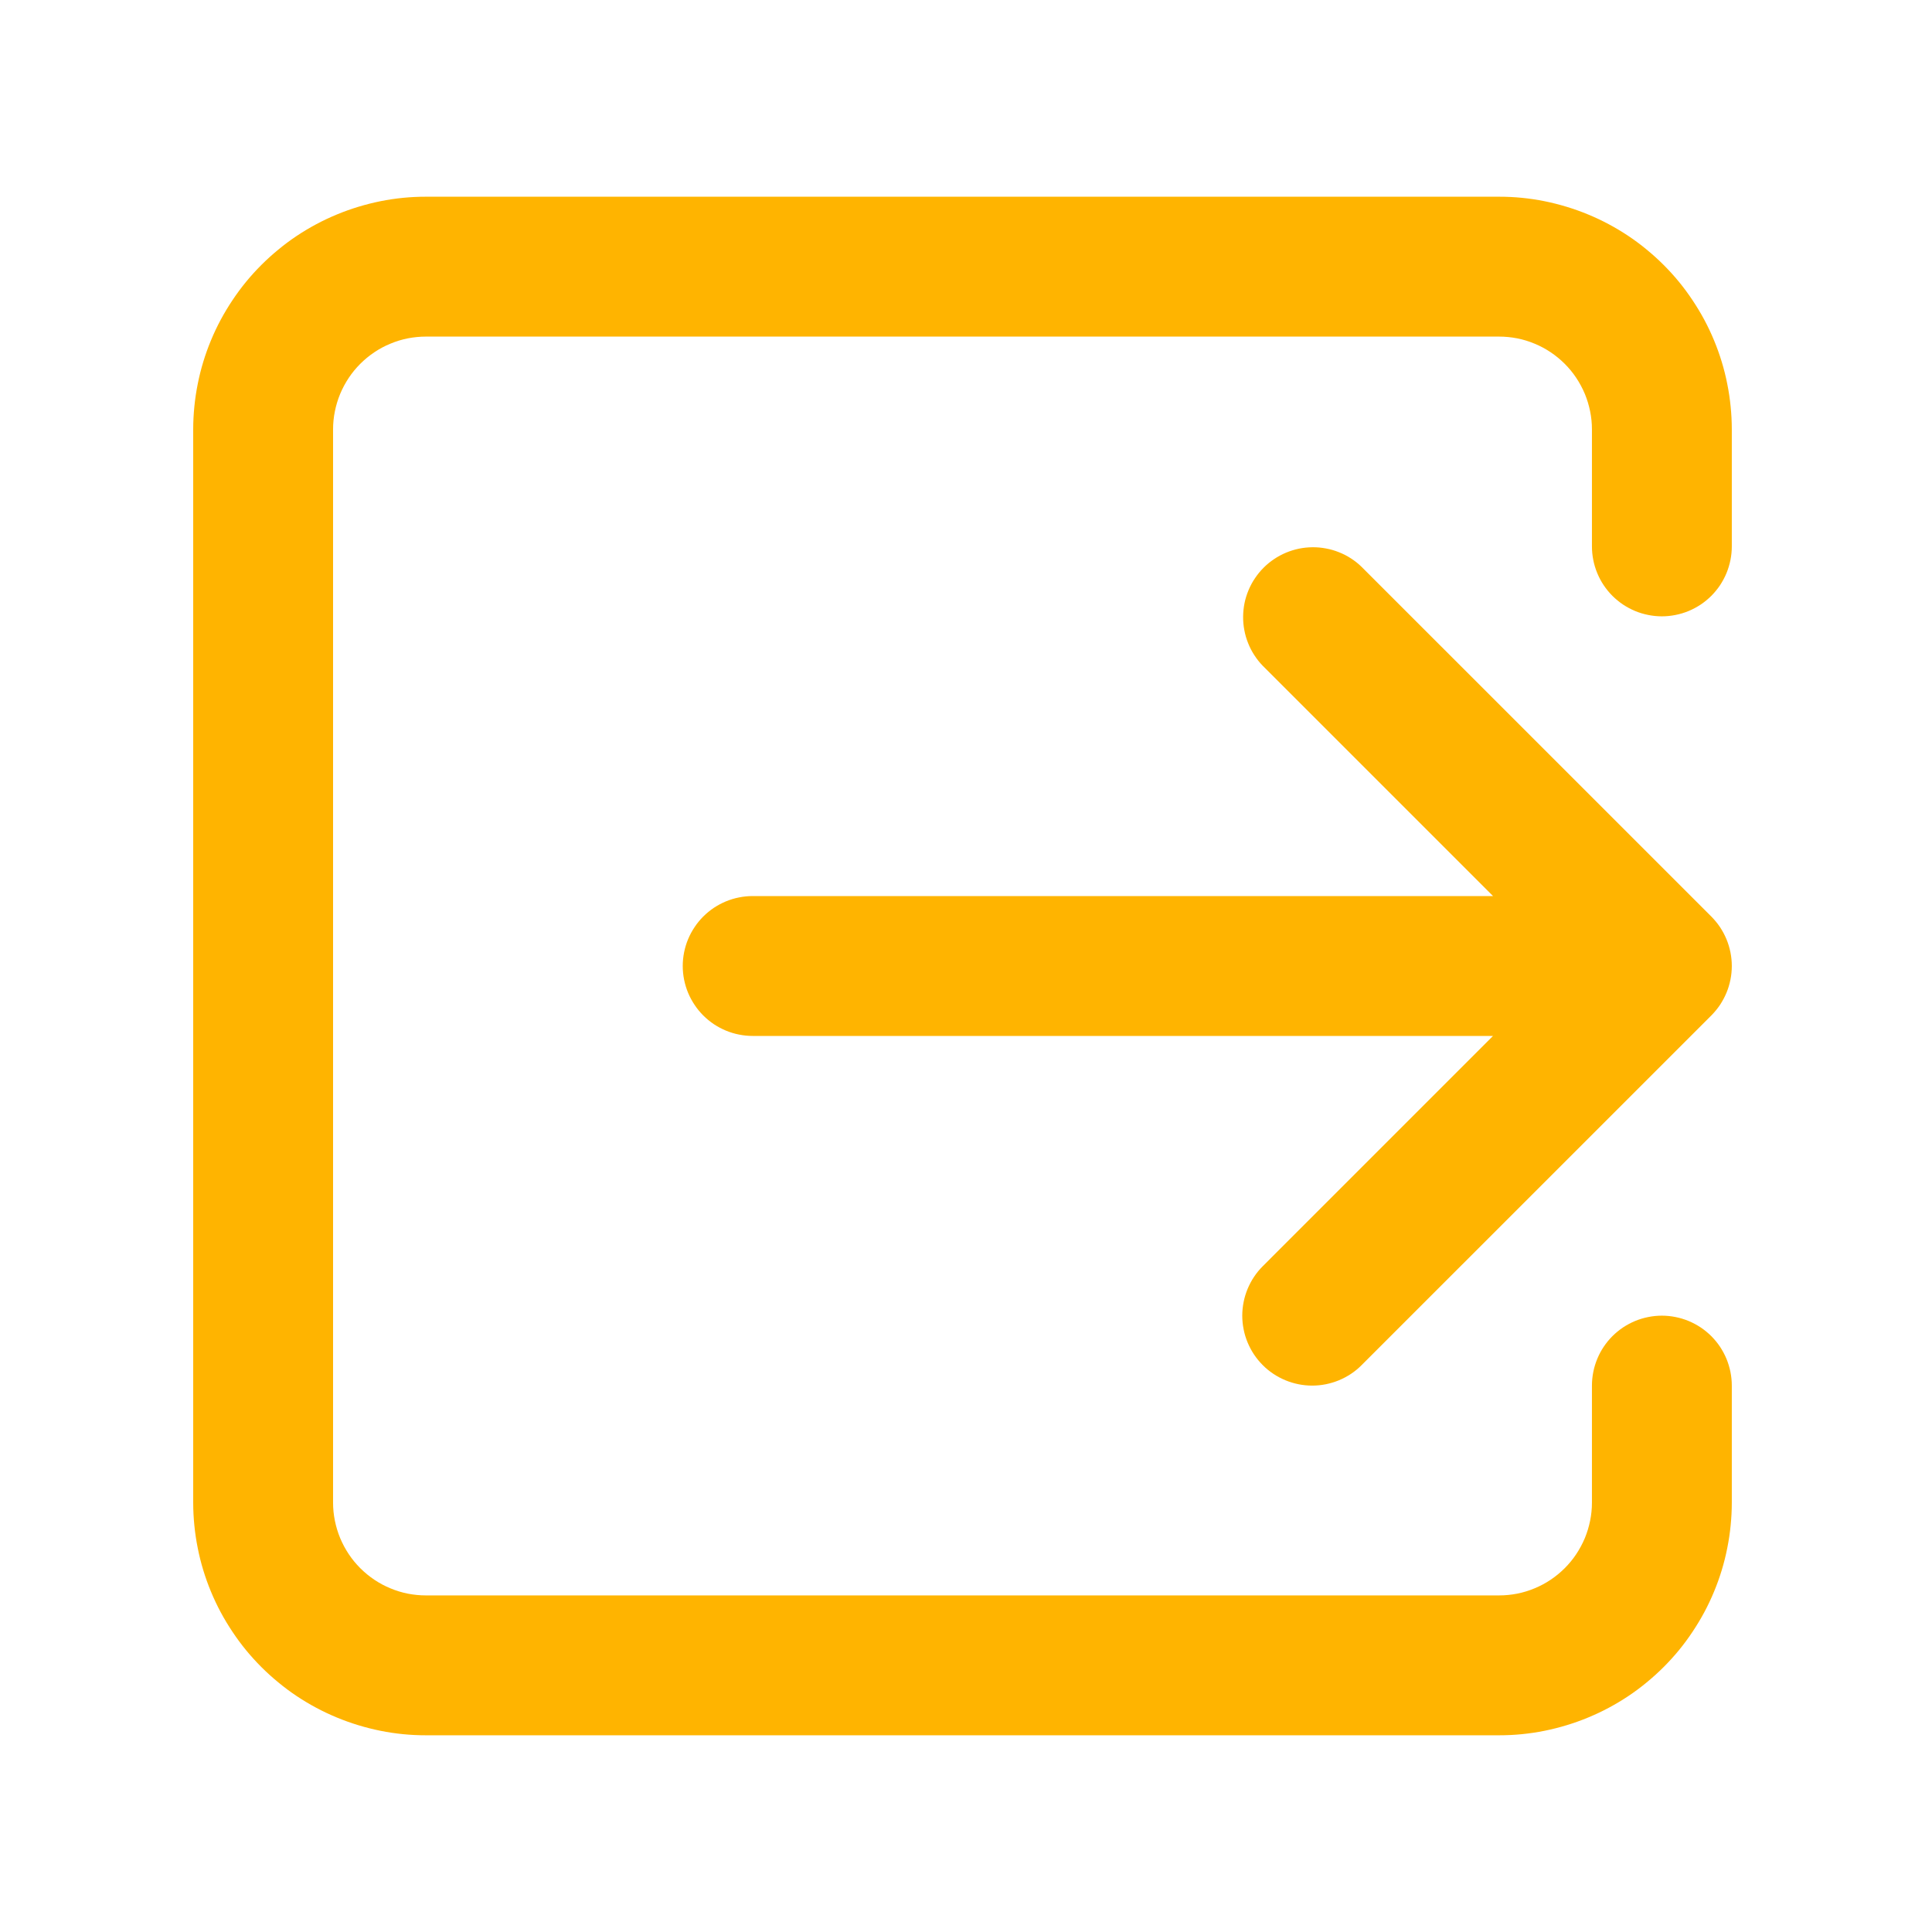 <svg xmlns="http://www.w3.org/2000/svg" xmlns:xlink="http://www.w3.org/1999/xlink" width="200" zoomAndPan="magnify" viewBox="0 0 150 150" height="200" preserveAspectRatio="xMidYMid meet" version="1.0"><path fill="#ffb400" d="M 116.391 15.273 L 33.066 15.273 C 32.473 15.273 31.883 15.301 31.297 15.359 C 30.707 15.418 30.121 15.504 29.543 15.621 C 28.961 15.738 28.391 15.883 27.824 16.055 C 27.258 16.227 26.699 16.426 26.156 16.652 C 25.609 16.879 25.074 17.129 24.551 17.41 C 24.031 17.688 23.523 17.992 23.031 18.32 C 22.539 18.648 22.066 19 21.609 19.379 C 21.152 19.754 20.715 20.148 20.297 20.566 C 19.879 20.984 19.48 21.422 19.105 21.879 C 18.73 22.336 18.379 22.812 18.051 23.305 C 17.723 23.797 17.418 24.301 17.137 24.824 C 16.859 25.344 16.605 25.879 16.379 26.426 C 16.152 26.973 15.953 27.527 15.781 28.094 C 15.609 28.66 15.465 29.234 15.352 29.812 C 15.234 30.395 15.148 30.977 15.09 31.566 C 15.031 32.156 15 32.746 15 33.336 L 15 116.664 C 15 117.254 15.031 117.844 15.09 118.434 C 15.148 119.023 15.234 119.605 15.352 120.188 C 15.465 120.766 15.609 121.34 15.781 121.906 C 15.953 122.473 16.152 123.027 16.379 123.574 C 16.605 124.121 16.859 124.656 17.137 125.176 C 17.418 125.699 17.723 126.203 18.051 126.695 C 18.379 127.188 18.73 127.664 19.105 128.121 C 19.48 128.578 19.879 129.016 20.297 129.434 C 20.715 129.852 21.152 130.246 21.609 130.621 C 22.066 131 22.539 131.352 23.031 131.68 C 23.523 132.008 24.031 132.312 24.551 132.59 C 25.074 132.871 25.609 133.121 26.156 133.348 C 26.699 133.574 27.258 133.773 27.824 133.945 C 28.391 134.117 28.961 134.262 29.543 134.379 C 30.121 134.496 30.707 134.582 31.297 134.641 C 31.883 134.699 32.473 134.727 33.066 134.727 L 116.391 134.727 C 116.984 134.727 117.574 134.699 118.16 134.641 C 118.75 134.582 119.336 134.496 119.914 134.379 C 120.496 134.262 121.066 134.117 121.633 133.945 C 122.199 133.773 122.758 133.574 123.301 133.348 C 123.848 133.121 124.383 132.871 124.906 132.59 C 125.426 132.312 125.934 132.008 126.426 131.68 C 126.918 131.352 127.391 131 127.848 130.621 C 128.305 130.246 128.742 129.852 129.16 129.434 C 129.578 129.016 129.977 128.578 130.352 128.121 C 130.727 127.664 131.078 127.188 131.406 126.695 C 131.734 126.203 132.039 125.699 132.32 125.176 C 132.598 124.656 132.852 124.121 133.078 123.574 C 133.305 123.027 133.504 122.473 133.676 121.906 C 133.848 121.34 133.992 120.766 134.105 120.188 C 134.223 119.605 134.309 119.023 134.367 118.434 C 134.426 117.844 134.457 117.254 134.457 116.664 L 134.457 107.578 C 134.457 107.223 134.422 106.871 134.352 106.52 C 134.281 106.172 134.18 105.832 134.043 105.5 C 133.906 105.172 133.738 104.859 133.543 104.562 C 133.344 104.266 133.117 103.992 132.867 103.738 C 132.613 103.488 132.34 103.262 132.043 103.062 C 131.746 102.867 131.434 102.699 131.105 102.562 C 130.777 102.426 130.438 102.324 130.086 102.254 C 129.738 102.184 129.383 102.148 129.027 102.148 C 128.672 102.148 128.316 102.184 127.969 102.254 C 127.617 102.324 127.277 102.426 126.949 102.562 C 126.621 102.699 126.309 102.867 126.012 103.062 C 125.715 103.262 125.441 103.488 125.188 103.738 C 124.934 103.992 124.711 104.266 124.512 104.562 C 124.312 104.859 124.148 105.172 124.012 105.5 C 123.875 105.832 123.77 106.172 123.703 106.52 C 123.633 106.871 123.598 107.223 123.598 107.578 L 123.598 116.664 C 123.598 117.137 123.551 117.605 123.457 118.066 C 123.363 118.531 123.227 118.98 123.047 119.418 C 122.863 119.855 122.641 120.27 122.379 120.664 C 122.117 121.059 121.816 121.422 121.484 121.754 C 121.148 122.09 120.785 122.387 120.391 122.652 C 120 122.914 119.586 123.137 119.148 123.316 C 118.711 123.5 118.262 123.637 117.797 123.73 C 117.332 123.82 116.863 123.867 116.391 123.867 L 33.066 123.867 C 32.594 123.867 32.125 123.82 31.66 123.73 C 31.195 123.637 30.746 123.5 30.309 123.316 C 29.871 123.137 29.457 122.914 29.066 122.652 C 28.672 122.387 28.309 122.09 27.973 121.754 C 27.641 121.422 27.34 121.059 27.078 120.664 C 26.816 120.27 26.594 119.855 26.41 119.418 C 26.23 118.98 26.094 118.531 26 118.066 C 25.906 117.605 25.859 117.137 25.859 116.664 L 25.859 33.336 C 25.859 32.863 25.906 32.395 26 31.934 C 26.094 31.469 26.23 31.02 26.41 30.582 C 26.594 30.145 26.816 29.73 27.078 29.336 C 27.34 28.941 27.641 28.578 27.973 28.246 C 28.309 27.91 28.672 27.613 29.066 27.348 C 29.457 27.086 29.871 26.863 30.309 26.684 C 30.746 26.5 31.195 26.363 31.66 26.27 C 32.125 26.18 32.594 26.133 33.066 26.133 L 116.391 26.133 C 116.863 26.133 117.332 26.18 117.797 26.27 C 118.262 26.363 118.711 26.5 119.148 26.684 C 119.586 26.863 120 27.086 120.391 27.348 C 120.785 27.613 121.148 27.91 121.484 28.246 C 121.816 28.578 122.117 28.941 122.379 29.336 C 122.641 29.73 122.863 30.145 123.047 30.582 C 123.227 31.02 123.363 31.469 123.457 31.934 C 123.551 32.395 123.598 32.863 123.598 33.336 L 123.598 42.422 C 123.598 42.777 123.633 43.129 123.703 43.48 C 123.77 43.828 123.875 44.168 124.012 44.5 C 124.148 44.828 124.312 45.141 124.512 45.438 C 124.711 45.734 124.934 46.008 125.188 46.262 C 125.441 46.512 125.715 46.738 126.012 46.938 C 126.309 47.133 126.621 47.301 126.949 47.438 C 127.277 47.574 127.617 47.676 127.969 47.746 C 128.316 47.816 128.672 47.852 129.027 47.852 C 129.383 47.852 129.738 47.816 130.086 47.746 C 130.438 47.676 130.777 47.574 131.105 47.438 C 131.434 47.301 131.746 47.133 132.043 46.938 C 132.34 46.738 132.613 46.512 132.867 46.262 C 133.117 46.008 133.344 45.734 133.543 45.438 C 133.738 45.141 133.906 44.828 134.043 44.5 C 134.18 44.168 134.281 43.828 134.352 43.48 C 134.422 43.129 134.457 42.777 134.457 42.422 L 134.457 33.336 C 134.457 32.746 134.426 32.156 134.367 31.566 C 134.309 30.977 134.223 30.395 134.105 29.812 C 133.992 29.234 133.848 28.66 133.676 28.094 C 133.504 27.527 133.305 26.973 133.078 26.426 C 132.852 25.879 132.598 25.344 132.32 24.824 C 132.039 24.301 131.734 23.797 131.406 23.305 C 131.078 22.812 130.727 22.336 130.352 21.879 C 129.977 21.422 129.578 20.984 129.16 20.566 C 128.742 20.148 128.305 19.754 127.848 19.379 C 127.391 19 126.918 18.648 126.426 18.32 C 125.934 17.992 125.426 17.688 124.906 17.41 C 124.383 17.129 123.848 16.879 123.301 16.652 C 122.758 16.426 122.199 16.227 121.633 16.055 C 121.066 15.883 120.496 15.738 119.914 15.621 C 119.336 15.504 118.75 15.418 118.16 15.359 C 117.574 15.301 116.984 15.273 116.391 15.273 Z M 116.391 15.273 " fill-opacity="1" fill-rule="nonzero"/><path fill="#ffb400" d="M 98.039 105.988 C 98.289 106.242 98.566 106.465 98.863 106.664 C 99.156 106.859 99.473 107.027 99.801 107.164 C 100.129 107.301 100.469 107.402 100.82 107.473 C 101.168 107.543 101.52 107.578 101.879 107.578 C 102.234 107.578 102.586 107.543 102.938 107.473 C 103.285 107.402 103.625 107.301 103.957 107.164 C 104.285 107.027 104.598 106.859 104.895 106.664 C 105.191 106.465 105.465 106.242 105.715 105.988 L 132.867 78.84 C 133.117 78.586 133.344 78.312 133.543 78.016 C 133.738 77.719 133.906 77.406 134.043 77.078 C 134.18 76.75 134.281 76.41 134.352 76.059 C 134.422 75.711 134.457 75.355 134.457 75 C 134.457 74.645 134.422 74.289 134.352 73.941 C 134.281 73.59 134.18 73.25 134.043 72.922 C 133.906 72.594 133.738 72.281 133.543 71.984 C 133.344 71.688 133.117 71.414 132.867 71.16 L 105.715 44.012 C 105.465 43.766 105.188 43.547 104.891 43.355 C 104.598 43.164 104.285 43.004 103.957 42.875 C 103.629 42.742 103.293 42.645 102.945 42.582 C 102.598 42.516 102.25 42.484 101.898 42.488 C 101.543 42.492 101.195 42.527 100.852 42.598 C 100.504 42.672 100.172 42.773 99.844 42.91 C 99.52 43.047 99.211 43.211 98.918 43.41 C 98.625 43.605 98.355 43.828 98.105 44.078 C 97.855 44.328 97.633 44.598 97.438 44.891 C 97.238 45.184 97.074 45.492 96.938 45.816 C 96.801 46.145 96.695 46.477 96.625 46.824 C 96.555 47.168 96.52 47.52 96.516 47.871 C 96.512 48.223 96.543 48.574 96.609 48.918 C 96.672 49.266 96.77 49.602 96.902 49.93 C 97.031 50.258 97.191 50.57 97.383 50.863 C 97.574 51.16 97.793 51.438 98.039 51.691 L 115.918 69.57 L 58.438 69.57 C 58.082 69.57 57.73 69.605 57.379 69.676 C 57.031 69.742 56.691 69.848 56.359 69.984 C 56.031 70.121 55.719 70.289 55.422 70.484 C 55.125 70.684 54.852 70.91 54.598 71.16 C 54.348 71.414 54.121 71.688 53.926 71.984 C 53.727 72.281 53.559 72.594 53.422 72.922 C 53.285 73.25 53.184 73.59 53.113 73.941 C 53.043 74.289 53.008 74.645 53.008 75 C 53.008 75.355 53.043 75.711 53.113 76.059 C 53.184 76.41 53.285 76.75 53.422 77.078 C 53.559 77.406 53.727 77.719 53.926 78.016 C 54.121 78.312 54.348 78.586 54.598 78.84 C 54.852 79.09 55.125 79.316 55.422 79.516 C 55.719 79.711 56.031 79.879 56.359 80.016 C 56.691 80.152 57.031 80.258 57.379 80.324 C 57.73 80.395 58.082 80.43 58.438 80.43 L 115.918 80.43 L 98.039 98.309 C 97.785 98.562 97.562 98.836 97.363 99.133 C 97.164 99.43 97 99.742 96.863 100.07 C 96.727 100.402 96.621 100.742 96.555 101.09 C 96.484 101.441 96.449 101.793 96.449 102.148 C 96.449 102.504 96.484 102.859 96.555 103.207 C 96.621 103.559 96.727 103.898 96.863 104.227 C 97 104.555 97.164 104.867 97.363 105.164 C 97.562 105.461 97.785 105.734 98.039 105.988 Z M 98.039 105.988 " fill-opacity="1" fill-rule="nonzero"/></svg>
